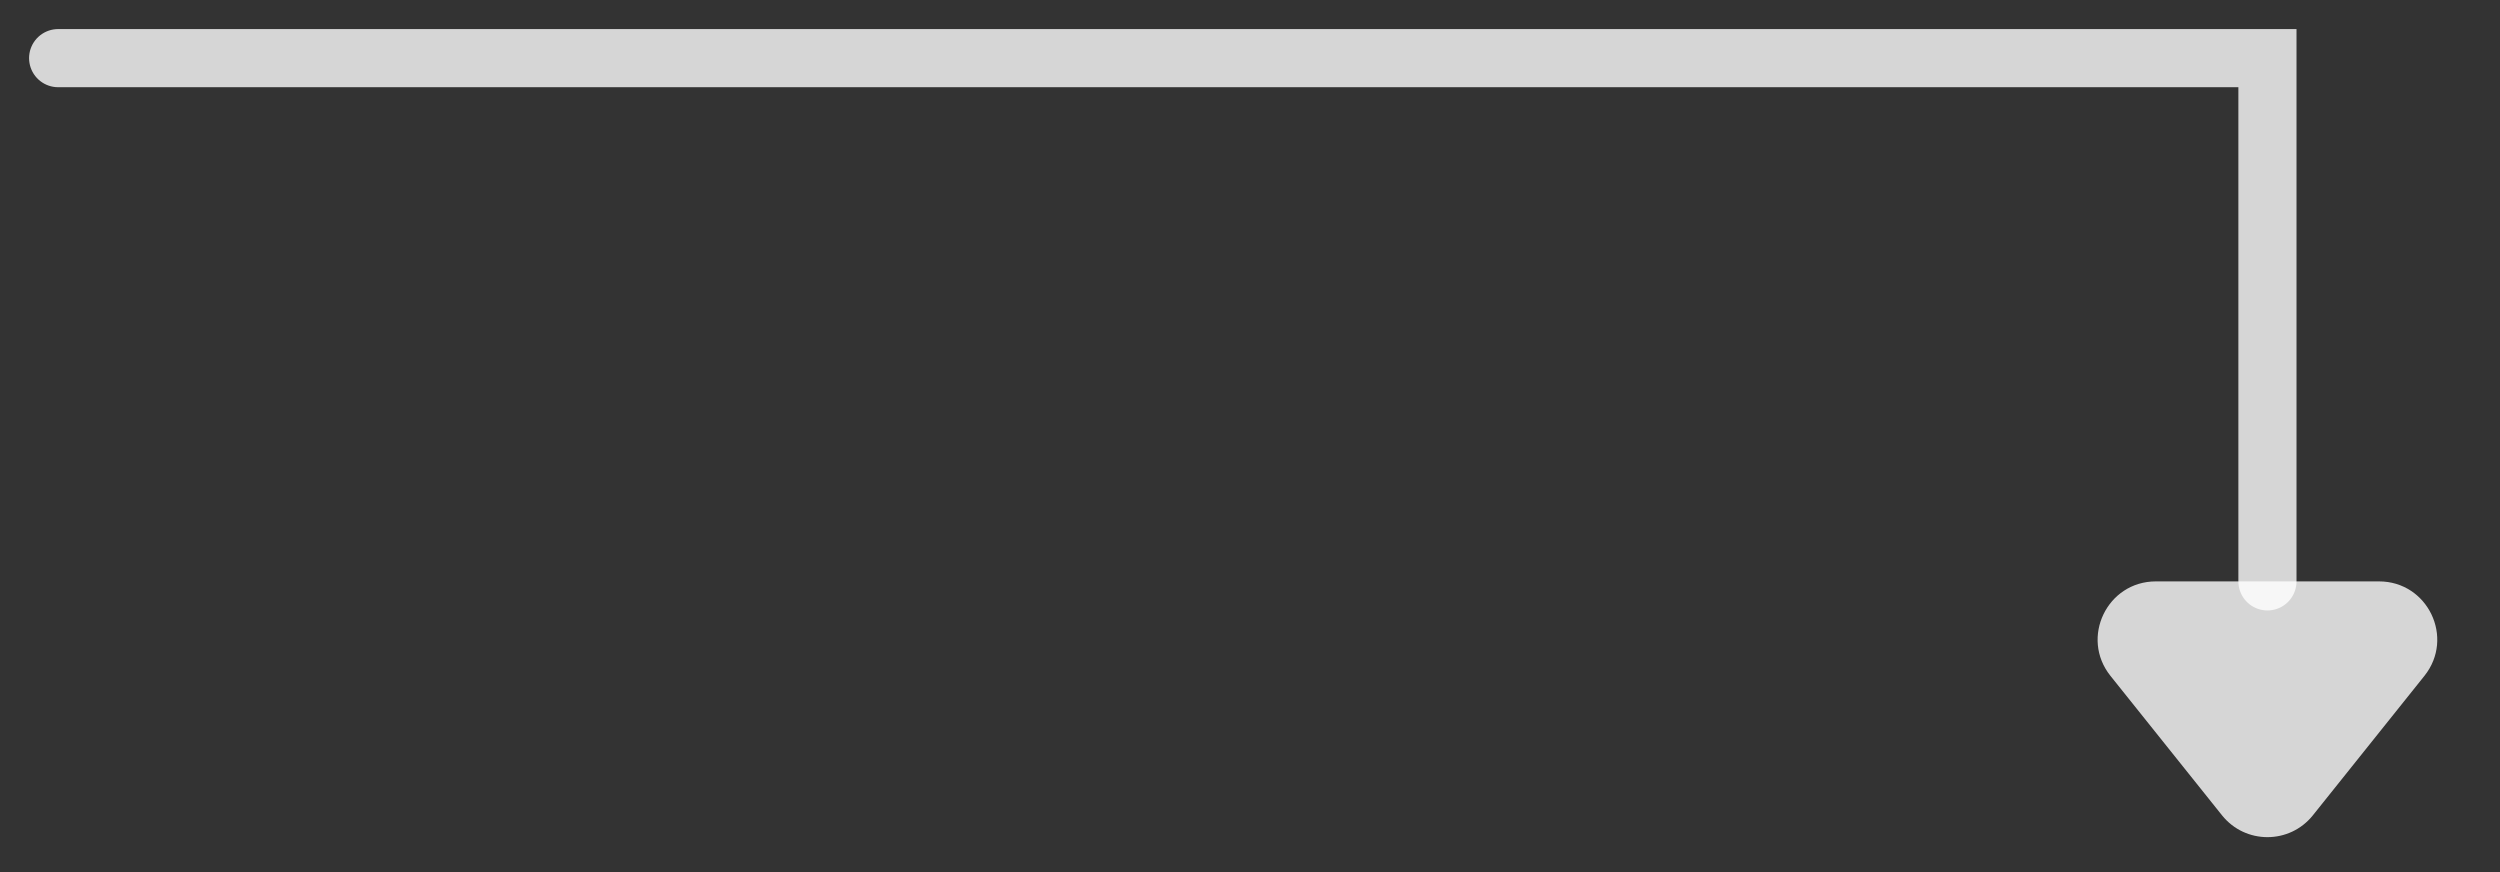 <svg width="43" height="15" viewBox="0 0 43 15" fill="none"
  xmlns="http://www.w3.org/2000/svg">
  <rect x="0" y="0" width="43" height="15" fill="#333333" stroke="none"/>
  <path d="M37.081 10H40.919C41.758 10 42.224 10.97 41.7 11.625L39.781 14.024C39.38 14.524 38.62 14.524 38.219 14.024L36.3 11.625C35.776 10.97 36.242 10 37.081 10Z" fill="white" fill-opacity="0.8"/>
  <path d="M1 1H39V10" stroke="white" stroke-opacity="0.8" stroke-linecap="round"/>
</svg>

